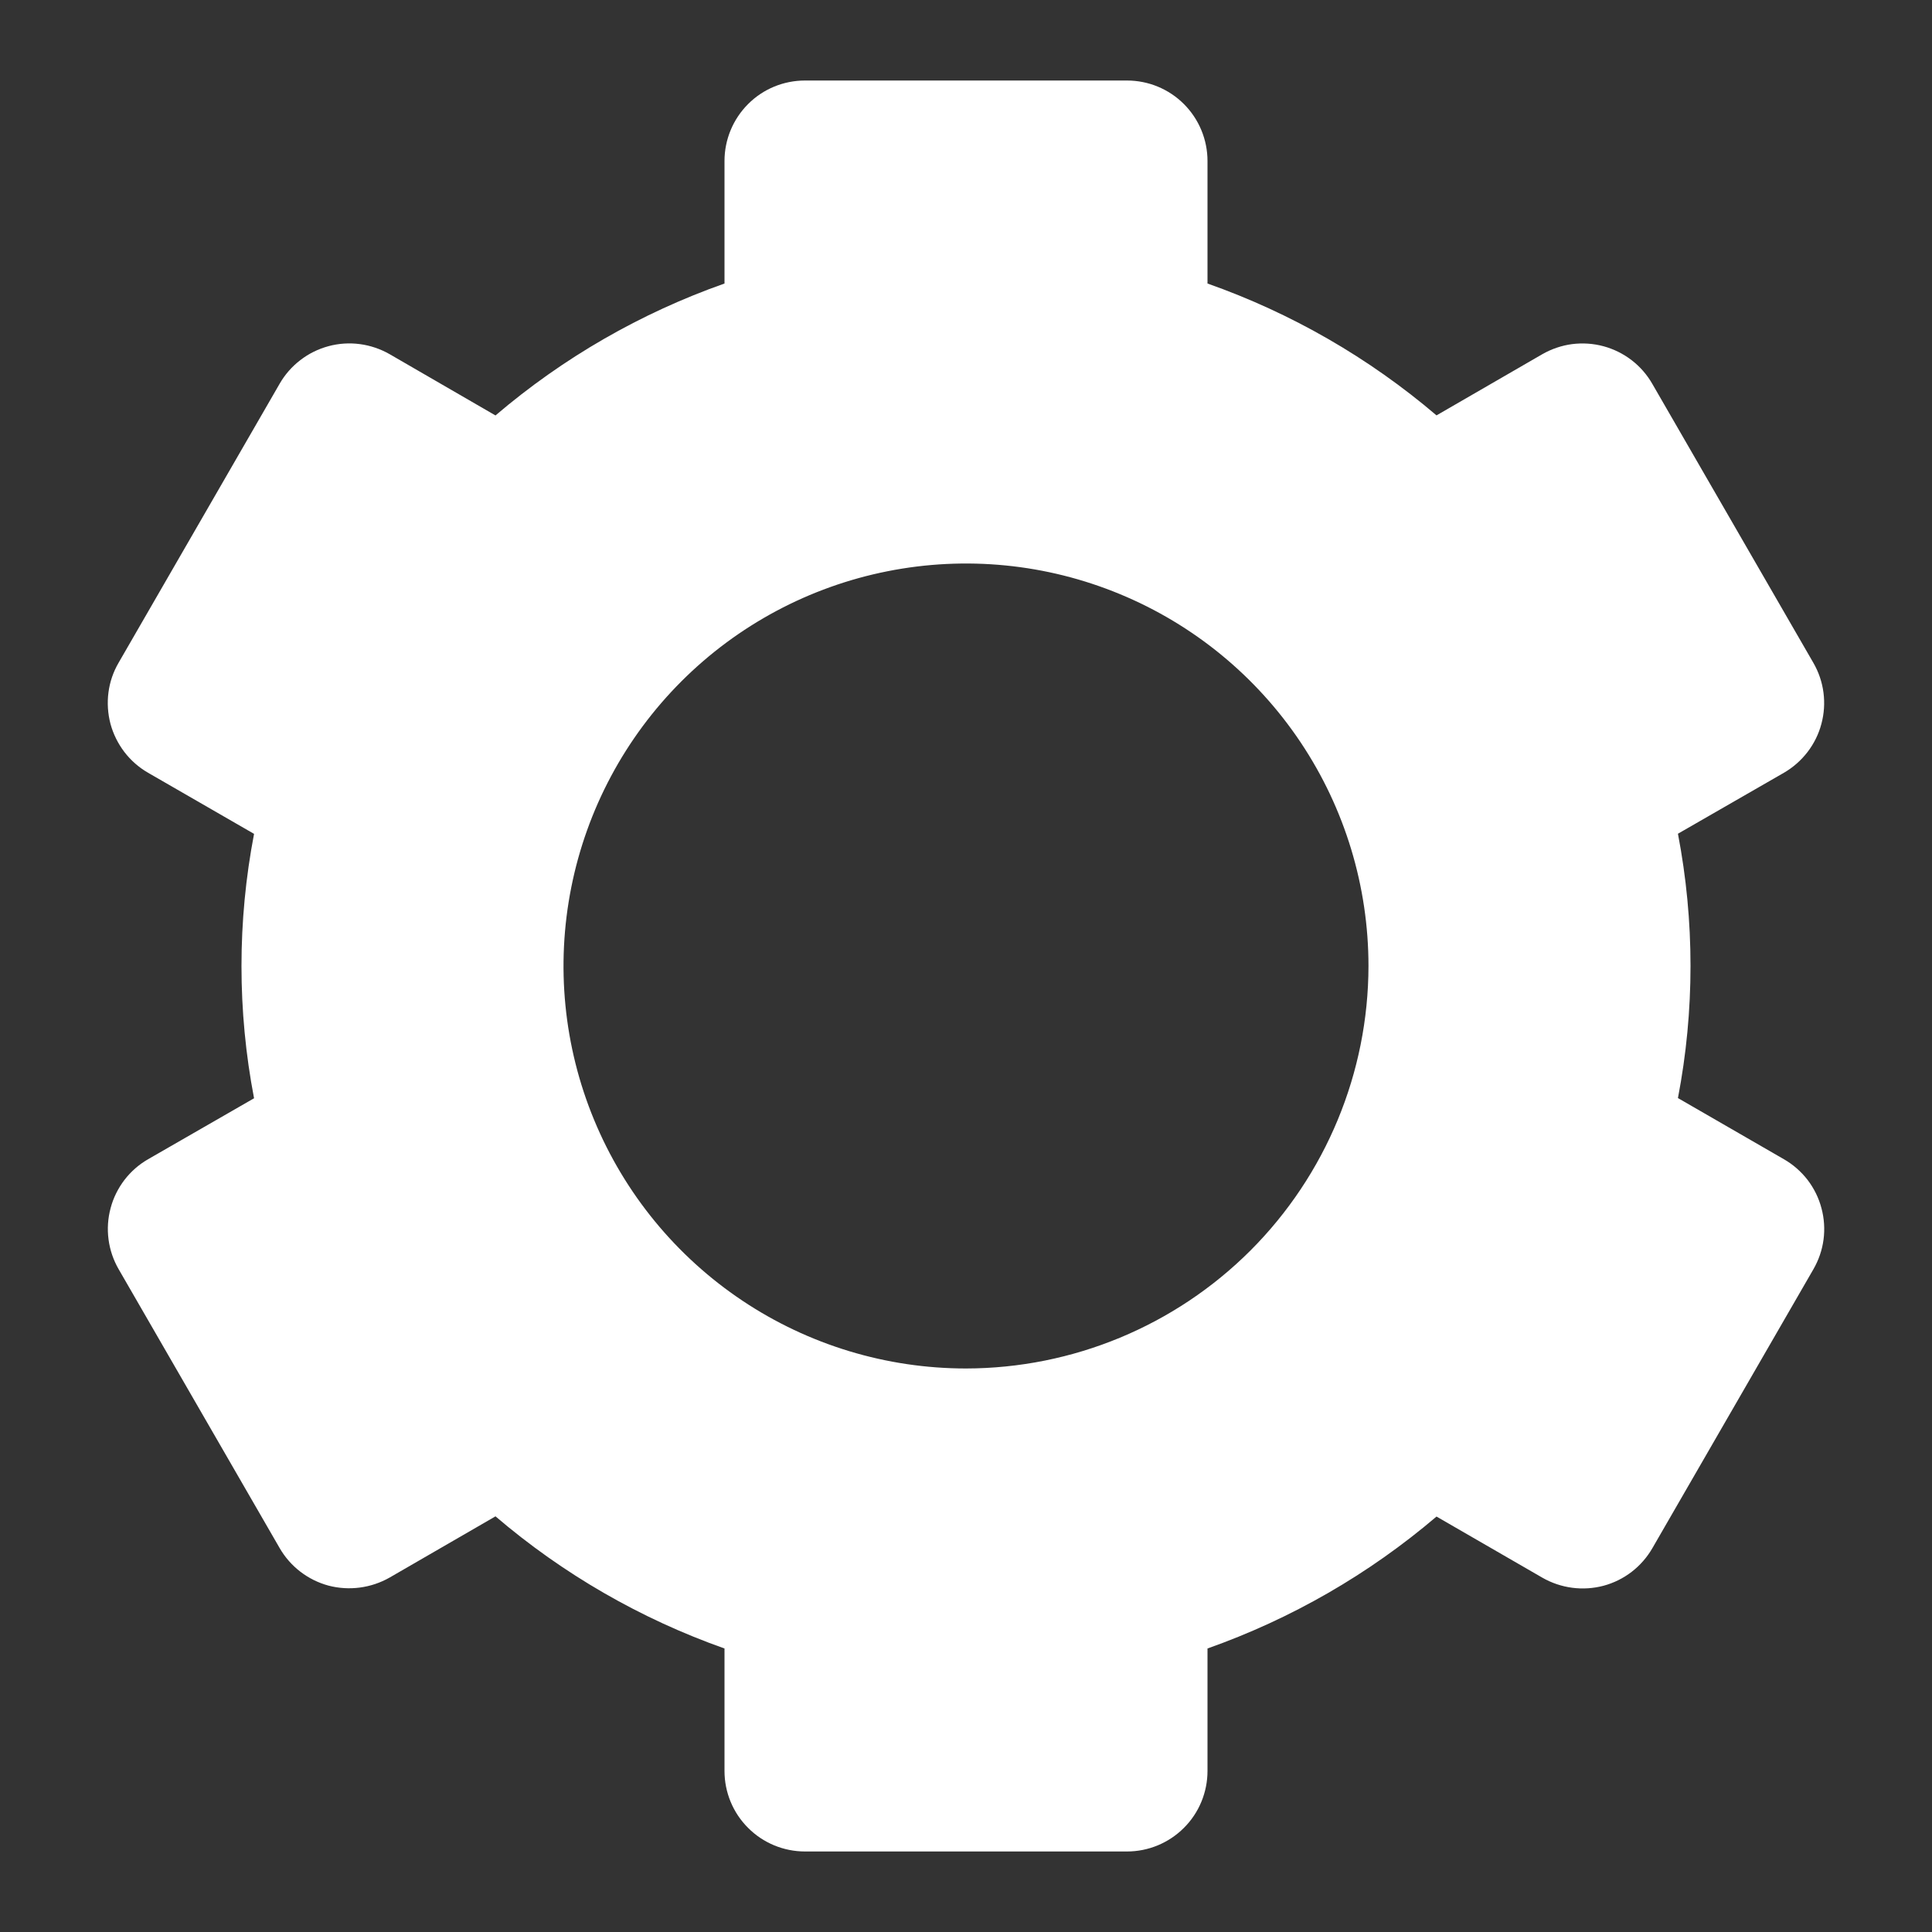 <svg width="28" height="28" viewBox="0 0 28 28" fill="none" xmlns="http://www.w3.org/2000/svg">
<rect x="0" y="0" width="28" height="28" fill="#333333" stroke="none"/>
<path d="M25.853 16.8L24.318 15.914C24.561 14.649 24.561 13.349 24.318 12.083L25.853 11.2C25.986 11.123 26.102 11.021 26.196 10.899C26.289 10.778 26.358 10.639 26.397 10.491C26.437 10.343 26.447 10.188 26.427 10.036C26.407 9.884 26.357 9.738 26.28 9.605L23.947 5.564C23.871 5.431 23.769 5.314 23.647 5.22C23.526 5.127 23.387 5.058 23.239 5.018C23.091 4.978 22.937 4.968 22.785 4.987C22.633 5.007 22.486 5.057 22.353 5.133L20.819 6.02C19.839 5.185 18.714 4.537 17.5 4.109V2.333C17.5 2.024 17.377 1.727 17.158 1.508C16.939 1.289 16.643 1.167 16.333 1.167H11.667C11.357 1.167 11.06 1.289 10.842 1.508C10.623 1.727 10.5 2.024 10.5 2.333V4.109C9.286 4.537 8.161 5.185 7.181 6.021L5.647 5.133C5.514 5.057 5.367 5.007 5.215 4.987C5.063 4.967 4.909 4.977 4.761 5.017C4.613 5.057 4.474 5.125 4.353 5.219C4.231 5.312 4.129 5.429 4.053 5.561L1.72 9.603C1.642 9.736 1.592 9.882 1.572 10.034C1.552 10.187 1.562 10.341 1.601 10.49C1.641 10.638 1.71 10.777 1.803 10.899C1.897 11.021 2.013 11.123 2.147 11.2L3.682 12.085C3.439 13.351 3.439 14.651 3.682 15.917L2.147 16.8C2.014 16.876 1.897 16.979 1.804 17.1C1.711 17.222 1.642 17.361 1.603 17.509C1.563 17.657 1.553 17.811 1.573 17.963C1.593 18.115 1.643 18.262 1.72 18.395L4.053 22.436C4.208 22.704 4.462 22.899 4.761 22.98C5.06 23.058 5.378 23.016 5.647 22.863L7.181 21.976C8.16 22.813 9.286 23.462 10.5 23.891V25.666C10.5 25.976 10.623 26.273 10.842 26.491C11.06 26.71 11.357 26.833 11.667 26.833H16.333C16.643 26.833 16.939 26.71 17.158 26.491C17.377 26.273 17.5 25.976 17.5 25.666V23.891C18.714 23.462 19.839 22.814 20.819 21.979L22.353 22.865C22.622 23.019 22.94 23.061 23.239 22.982C23.538 22.902 23.792 22.706 23.947 22.438L26.28 18.397C26.357 18.264 26.408 18.117 26.428 17.965C26.448 17.813 26.438 17.658 26.398 17.51C26.359 17.361 26.29 17.222 26.197 17.1C26.103 16.979 25.986 16.876 25.853 16.8ZM14 19.833C12.846 19.833 11.718 19.491 10.759 18.85C9.8 18.209 9.052 17.298 8.611 16.232C8.169 15.166 8.054 13.993 8.279 12.862C8.504 11.73 9.059 10.691 9.875 9.875C10.691 9.059 11.73 8.504 12.862 8.279C13.993 8.054 15.166 8.169 16.232 8.611C17.298 9.052 18.209 9.8 18.85 10.759C19.491 11.718 19.833 12.846 19.833 14C19.831 15.546 19.216 17.029 18.123 18.123C17.029 19.216 15.546 19.831 14 19.833V19.833Z" fill="white"/>
</svg>
